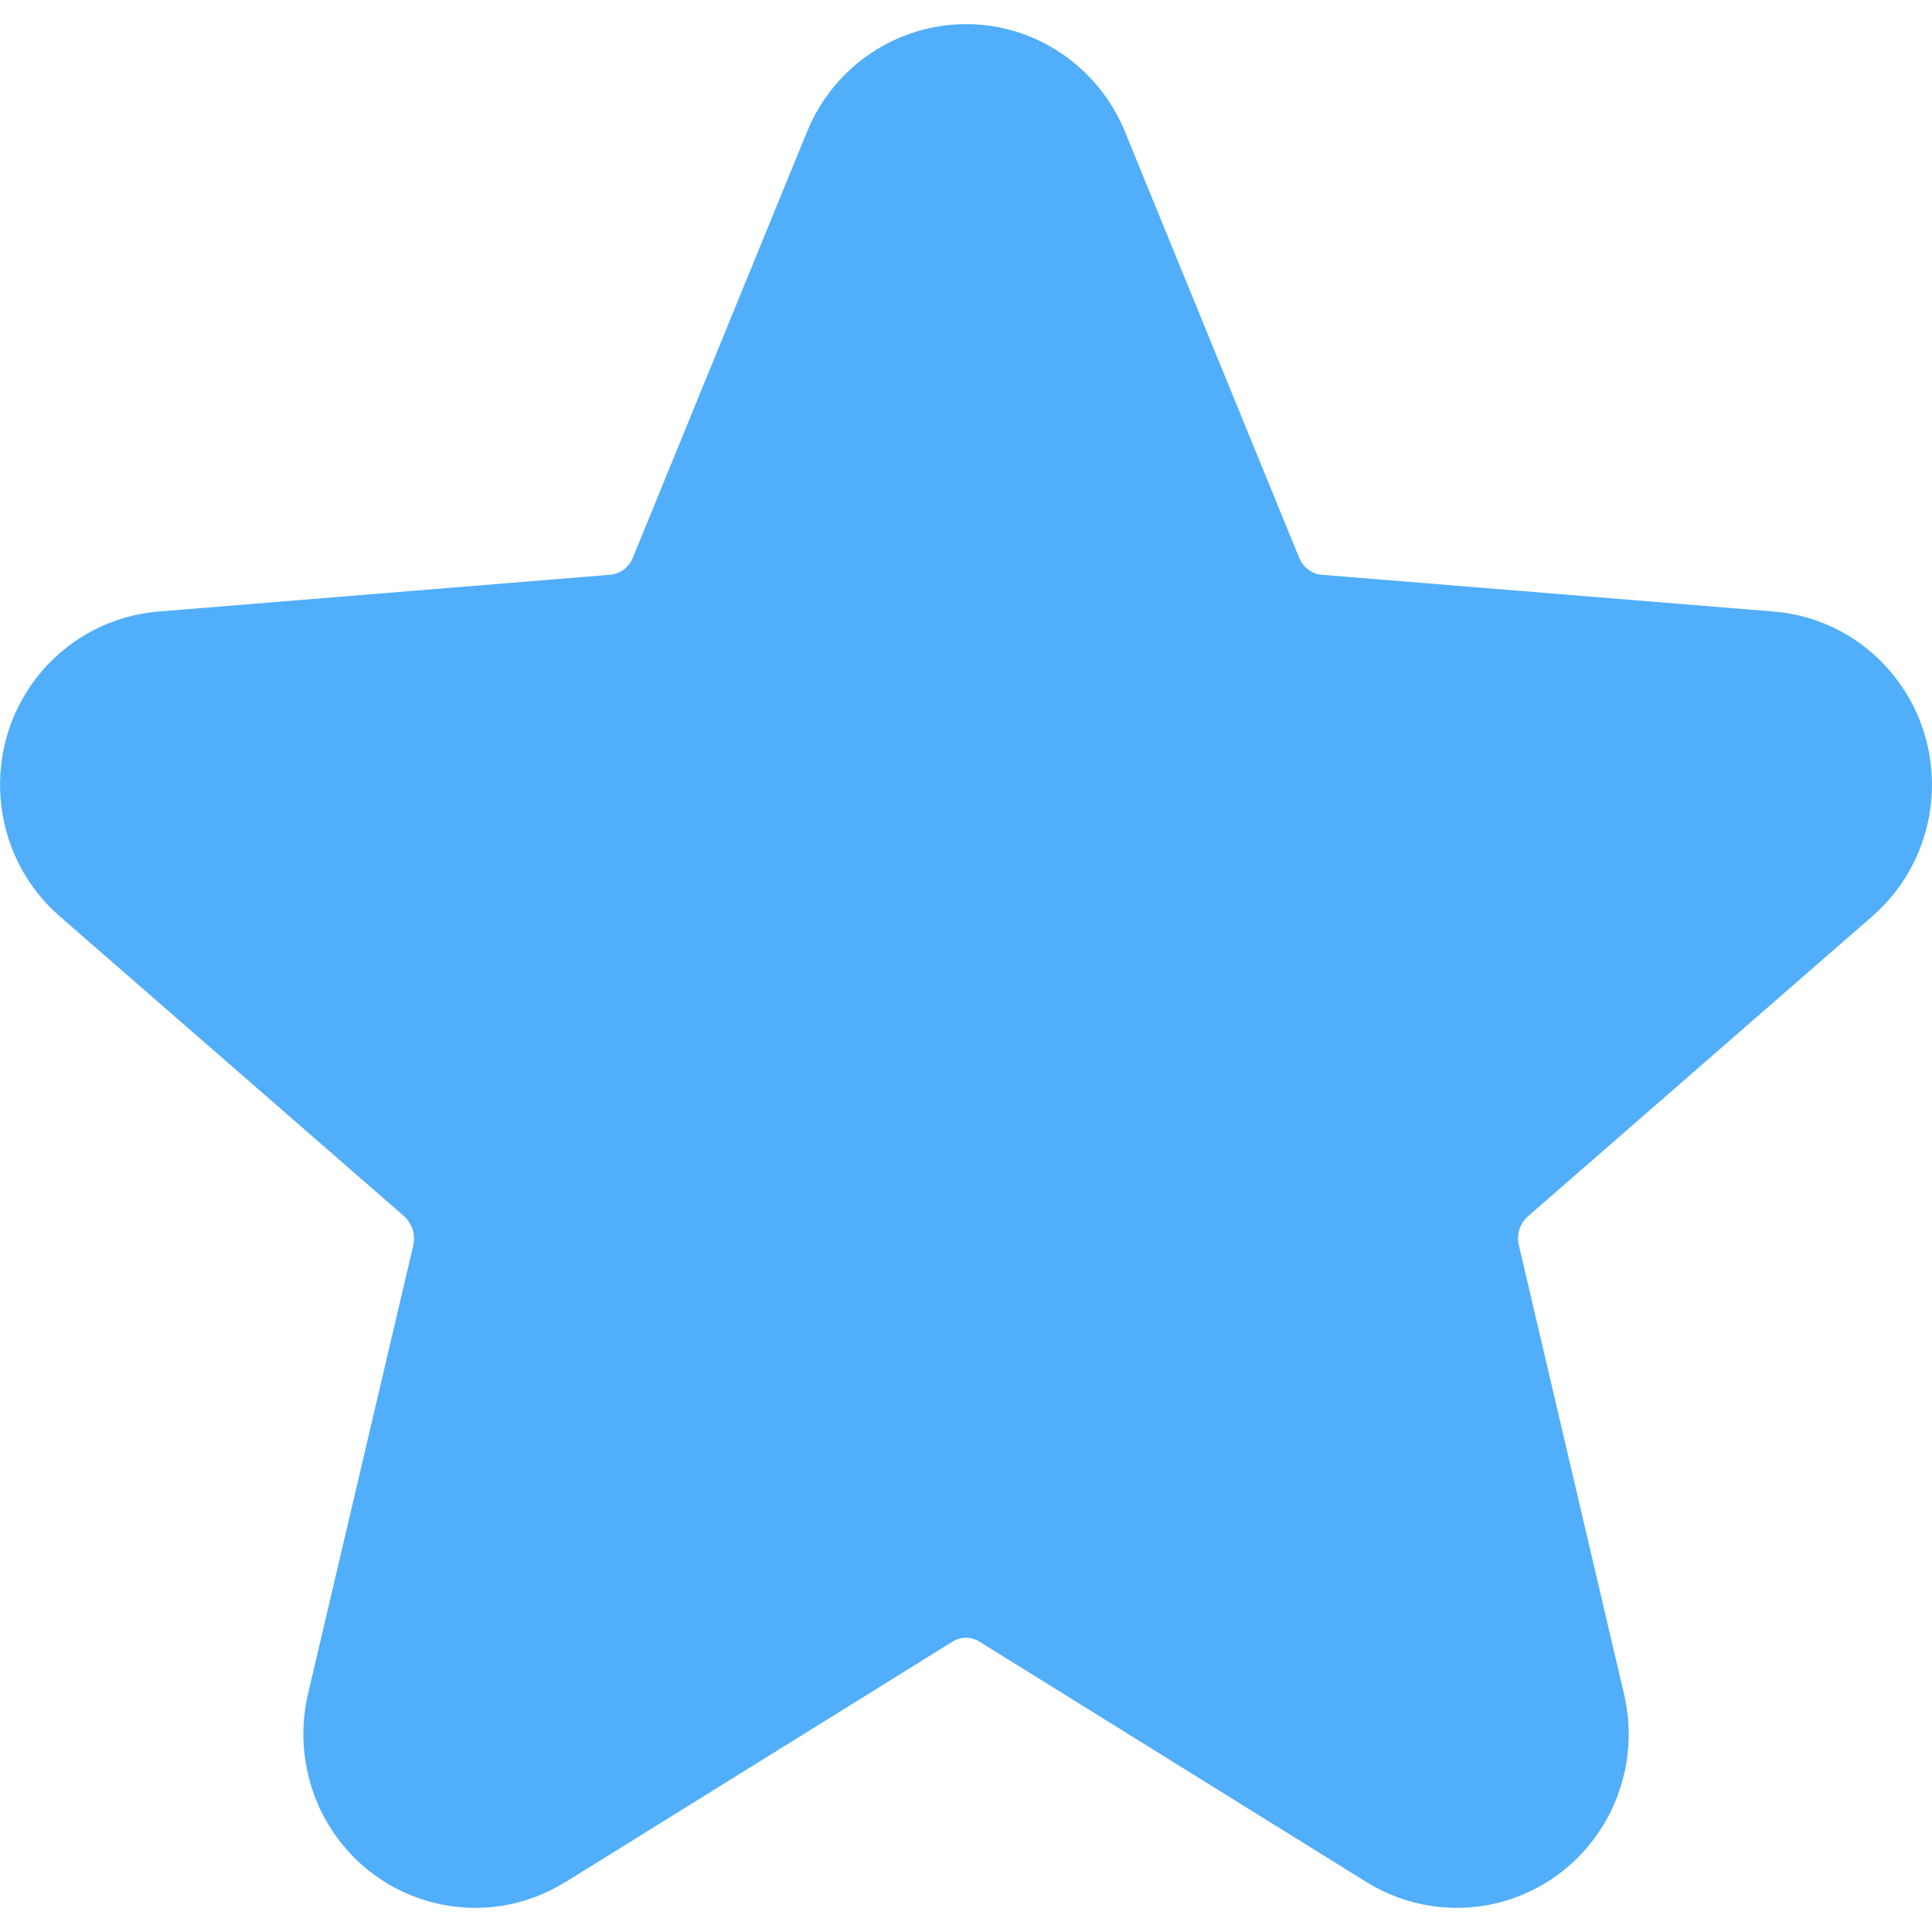 <svg
  xmlns="http://www.w3.org/2000/svg"
  xmlns:xlink="http://www.w3.org/1999/xlink"
  fill="none"
  version="1.1"
  width="16"
  height="16"
  viewBox="0 0 13.333 13"
>
  <g>
    <g>
      <path
        d="M3.901,12.822C3.34,13.171,2.606,12.991,2.265,12.423C2.104,12.154,2.054,11.832,2.125,11.526L2.852,8.428C2.869,8.355,2.845,8.278,2.789,8.227L0.411,6.156C-0.082,5.726,-0.139,4.974,0.283,4.472C0.486,4.231,0.777,4.08,1.091,4.054L4.211,3.8C4.279,3.794,4.34,3.75,4.368,3.681L5.57,0.741C5.821,0.129,6.517,-0.164,7.125,0.093C7.415,0.217,7.644,0.45,7.763,0.741L8.965,3.681C8.993,3.75,9.054,3.795,9.122,3.8L12.242,4.054C12.897,4.108,13.381,4.687,13.329,5.344C13.305,5.657,13.159,5.949,12.922,6.156L10.544,8.228C10.489,8.276,10.464,8.354,10.482,8.428L11.208,11.526C11.358,12.167,10.968,12.812,10.331,12.967C10.024,13.041,9.7,12.989,9.432,12.823L6.76,11.163C6.703,11.127,6.63,11.127,6.573,11.163L3.901,12.823L3.901,12.822Z"
        fill="#51AEFA"
        fill-opacity="1"
      />
    </g>
  </g>
</svg>